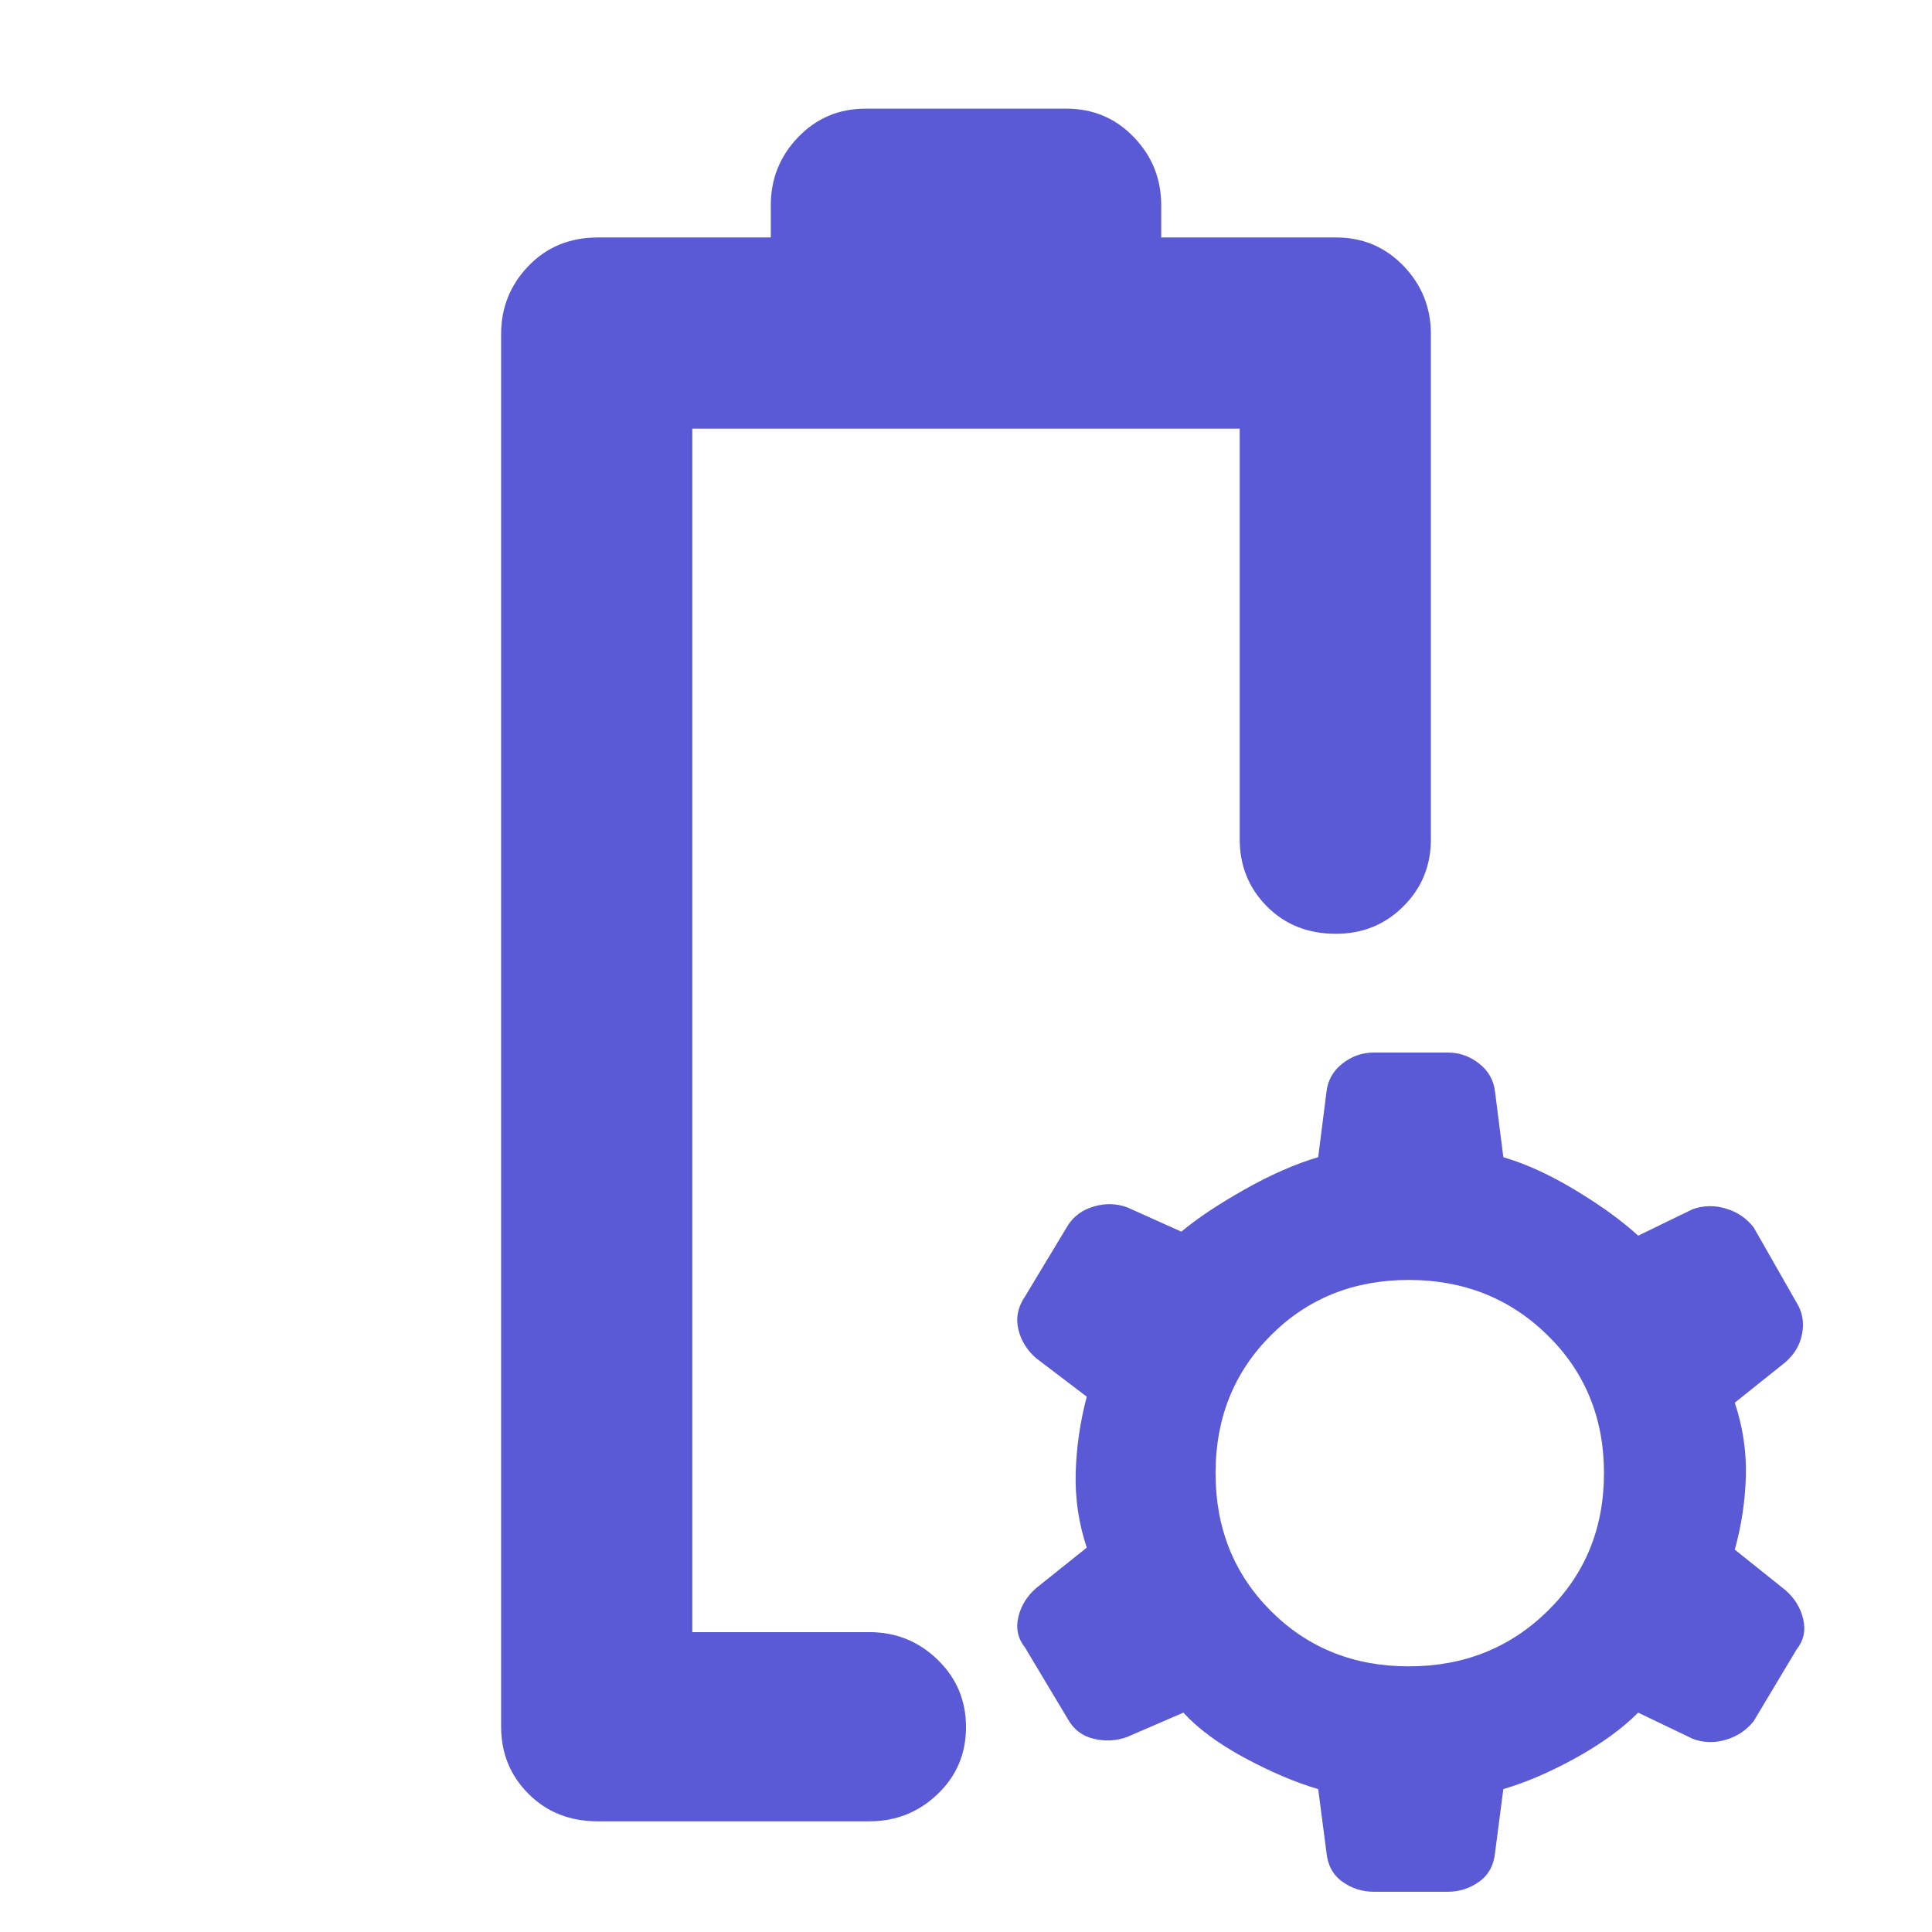 <svg xmlns="http://www.w3.org/2000/svg" height="48" viewBox="0 -960 960 960" width="48"><path fill="rgb(90, 90, 215)" d="M344-149Zm-47 94q-20.75 0-34.37-13.63Q249-82.25 249-102v-692q0-19.75 13.63-33.88Q276.25-842 297-842h86v-16q0-19.75 13.63-33.88Q410.25-906 430-906h100q19.75 0 33.38 14.12Q577-877.75 577-858v16h87q19.75 0 33.38 14.12Q711-813.75 711-794v251q0 19.75-13.68 33.37Q683.65-496 663.82-496q-20.82 0-34.32-13.63Q616-523.25 616-543v-204H344v598h88q19.75 0 33.88 13.68Q480-121.65 480-101.82 480-82 465.88-68.5 451.75-55 432-55H297Zm385.63 35Q674-20 667-25t-7.91-14.63L655-71q-17-5-36.5-15.5T588-109l-28 12.12q-8 2.88-16.5.88t-12.87-9.75l-21.25-35.5Q504-148 506-156.5t9-14.5l25-20q-6-18-5.5-37t5.5-38l-25-19q-7-6-9-14.5t3.38-16.37l21.25-35.26Q535-358 543.5-360.5q8.5-2.5 16.5.38L587-348q12-10 31.5-21t36.5-16l4.09-32.24Q660-426 667-431.5t15.63-5.5h36.75q8.62 0 15.62 5.5t7.91 14.26L747-385q17 5 36 16.5t31 22.5l27-13.12q8-2.88 16.5-.38t13.88 9.37l21.25 37.26Q897-306 895.5-297.5T887-283l-25 20q6 18 5.5 36.5T862-190l25 20q7 6 9 14.5t-3.37 15.25l-21.25 35.5Q866-98 857.5-95.5t-16.4-.5L814-109q-12 12-31 22.5T747-71l-4.09 31.37Q742-30 735-25t-15.62 5h-36.75ZM700-132q41 0 69-27.5t28-68.5q0-41-28-68.5T700-324q-41 0-68.5 27.5T604-228q0 41 27.5 68.5T700-132Z"/></svg>